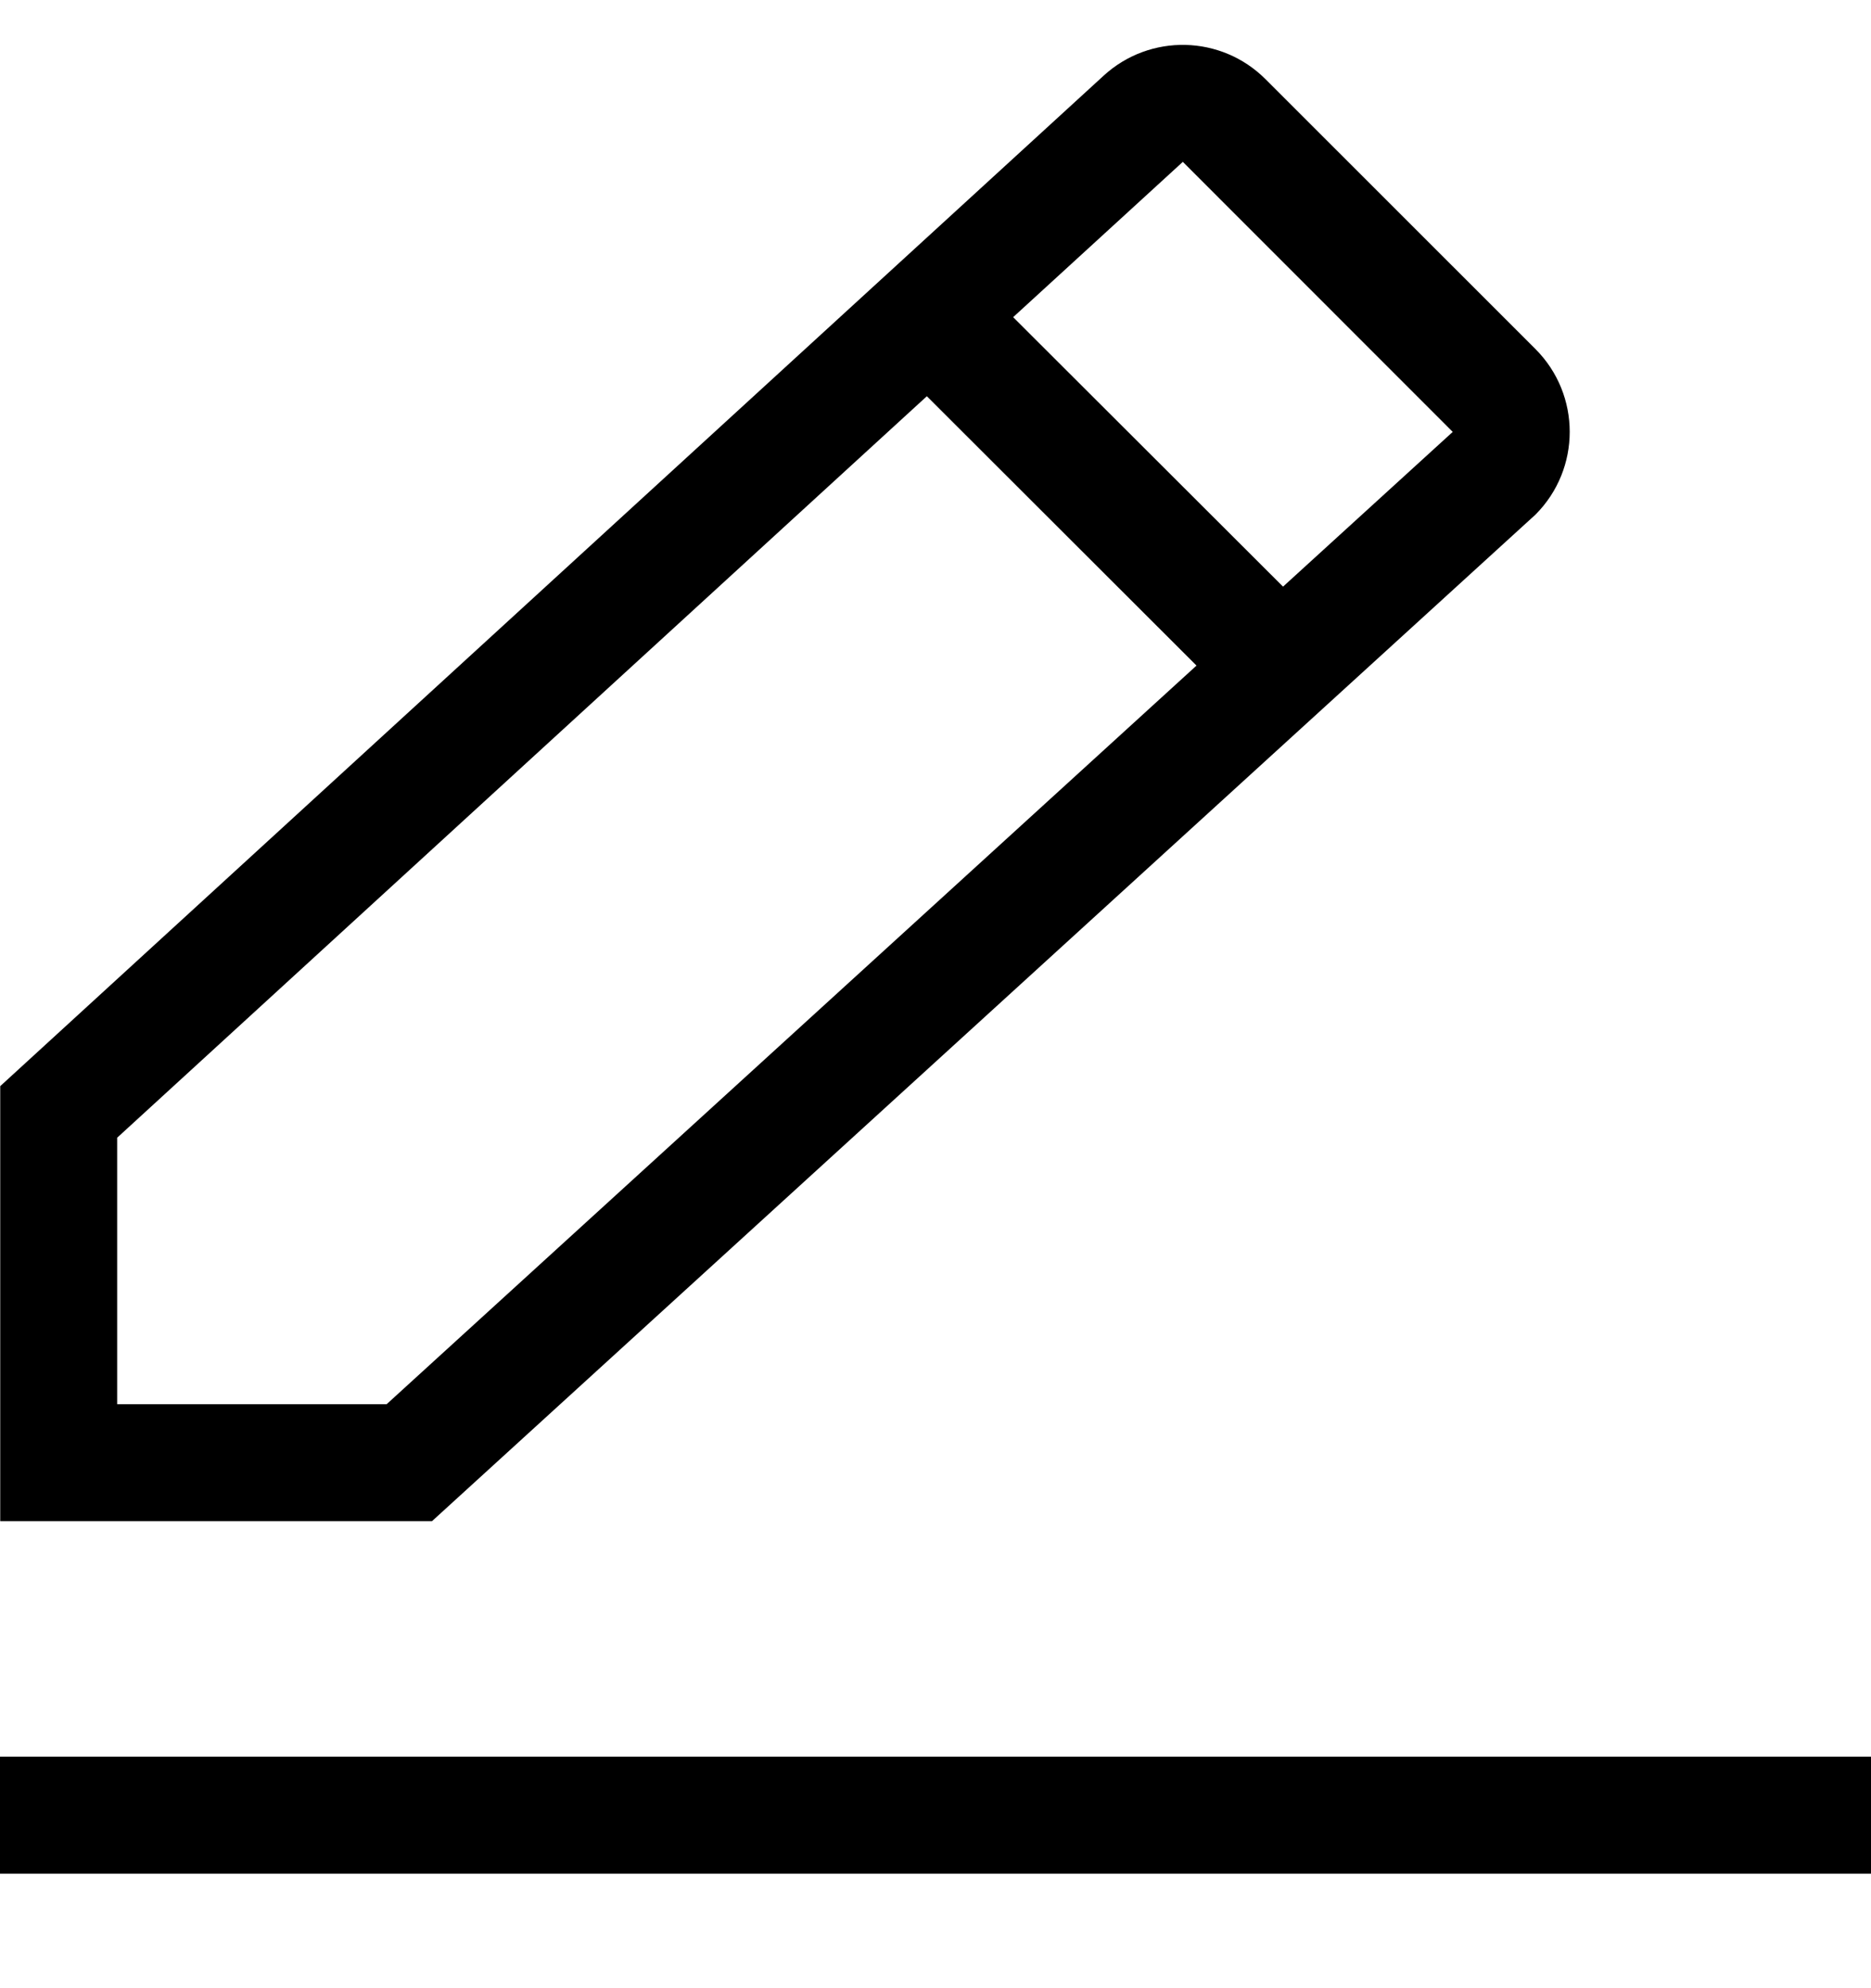 <svg width="16px" height="17px" viewBox="0 0 16 17" version="1.1" xmlns="http://www.w3.org/2000/svg" xmlns:xlink="http://www.w3.org/1999/xlink">
    <!-- Generator: Sketch 55.2 (78181) - https://sketchapp.com -->
    <title>UI Icon/Glyph/edit/$ui-05</title>
    <desc>Created with Sketch.</desc>

    <defs>
        <symbol id="asset" viewBox="0 0 16 17">
            <g id="3.-Brand-Style" stroke="none" stroke-width="1" fill="none" fill-rule="evenodd">
                <g id="UI-Icons" transform="translate(-329, -357)" fill="currentColor" fill-rule="nonzero">
                    <g id="UI-Icon/edit/$ui-05" transform="translate(329, 357)">
                        <path d="M7.926,3.388 L1.002,9.728 L1.002,12.007 L3.306,12.007 L10.232,5.691 L7.926,3.388 Z M8.664,2.712 L10.972,5.016 L12.423,3.693 L10.115,1.384 L8.664,2.712 Z M0.002,9.287 L9.439,0.646 C9.834,0.285 10.443,0.298 10.822,0.677 L13.131,2.985 C13.521,3.376 13.521,4.009 13.131,4.4 C13.12,4.41 13.109,4.421 13.097,4.431 L3.694,13.007 L0.002,13.007 L0.002,9.287 Z" id="Combined-Shape" />
                        <polygon id="Path-16" points="0 16.021 0 15.021 16 15.021 16 16.021" />
                    </g>
                </g>
            </g>
        </symbol>
    </defs>
    <g>
        <use xlink:href="#asset" />
    </g>
</svg>
